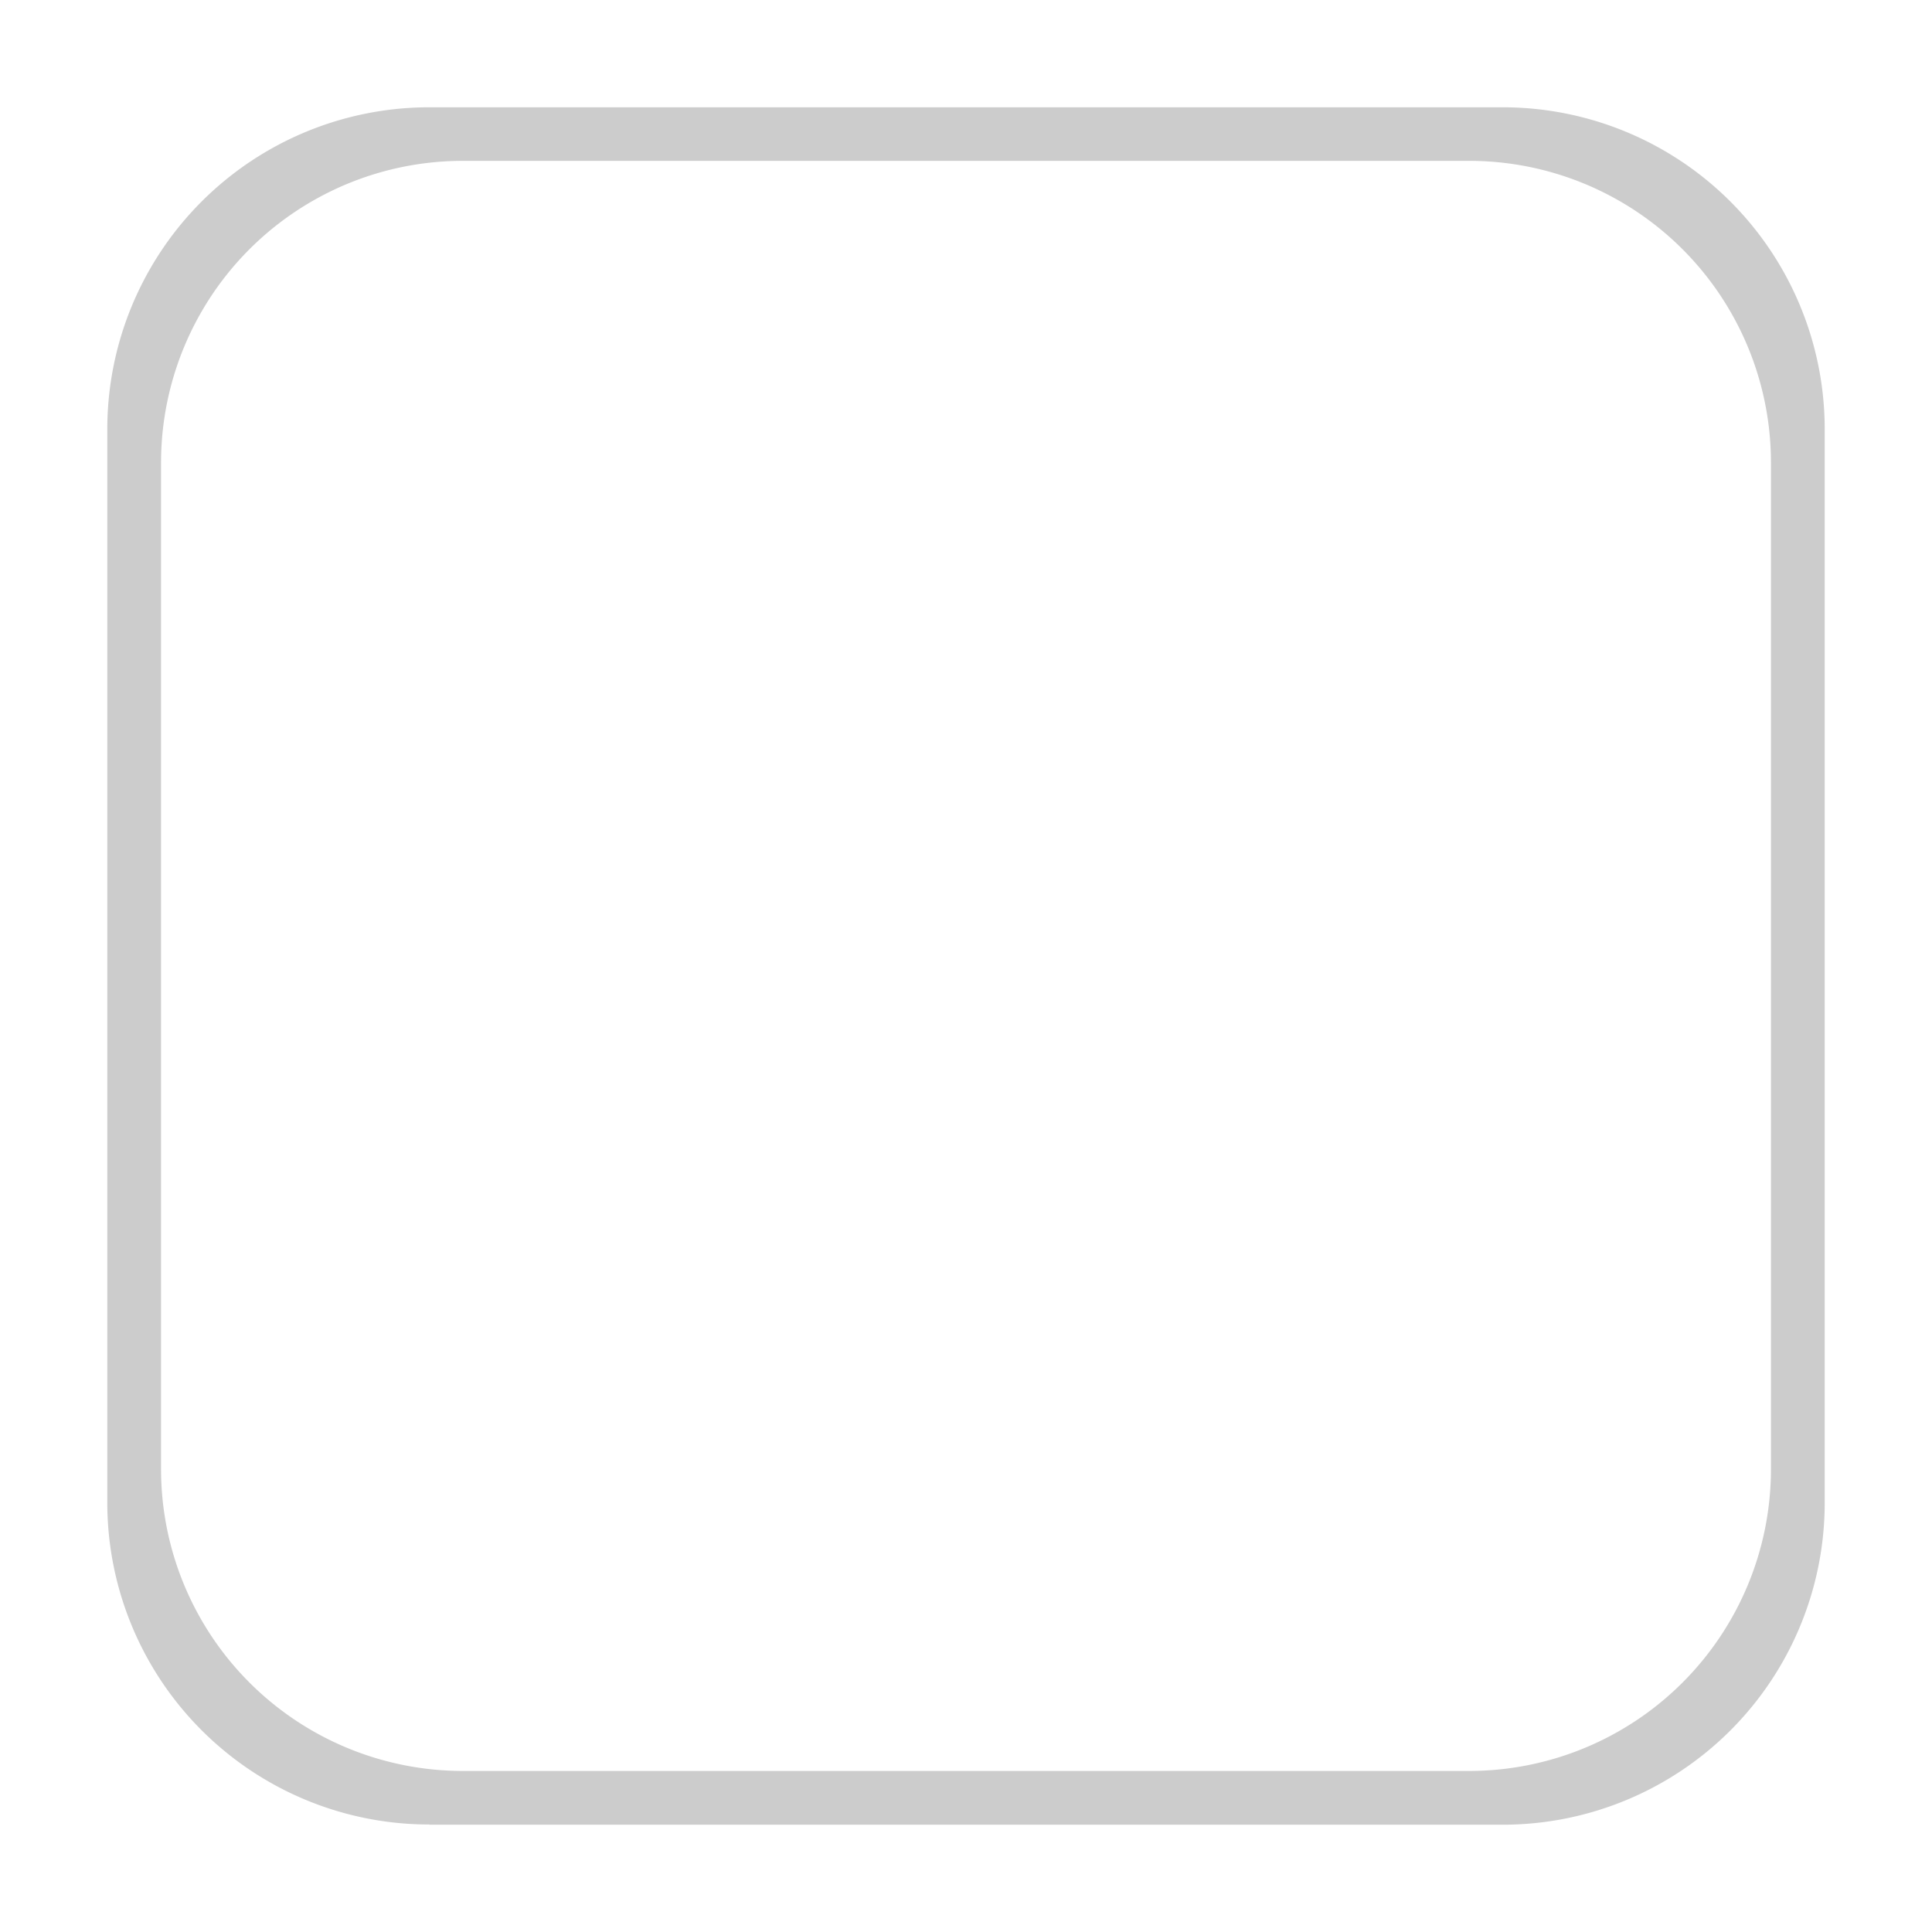 <?xml version="1.0" encoding="UTF-8" standalone="no"?>
<!-- Created with Inkscape (http://www.inkscape.org/) -->

<svg
   width="36"
   height="36"
   viewBox="0 0 9.525 9.525"
   version="1.1"
   id="svg5"
   sodipodi:docname="tile_round_border.svg"
   inkscape:version="1.2.2 (b0a8486541, 2022-12-01)"
   xmlns:inkscape="http://www.inkscape.org/namespaces/inkscape"
   xmlns:sodipodi="http://sodipodi.sourceforge.net/DTD/sodipodi-0.dtd"
   xmlns="http://www.w3.org/2000/svg"
   xmlns:svg="http://www.w3.org/2000/svg">
  <sodipodi:namedview
     id="namedview6"
     pagecolor="#ffffff"
     bordercolor="#999999"
     borderopacity="1"
     inkscape:showpageshadow="0"
     inkscape:pageopacity="0"
     inkscape:pagecheckerboard="0"
     inkscape:deskcolor="#d1d1d1"
     showgrid="true"
     inkscape:zoom="16.342023"
     inkscape:cx="9.087002"
     inkscape:cy="21.570156"
     inkscape:window-width="1920"
     inkscape:window-height="1011"
     inkscape:window-x="0"
     inkscape:window-y="32"
     inkscape:window-maximized="1"
     inkscape:current-layer="svg5">
    <inkscape:grid
       type="xygrid"
       id="grid112" />
  </sodipodi:namedview>
  <defs
     id="defs2" />
  <g
     id="layer1"
     style="fill:#00ff00" />
  <g
     id="g248"
     style="fill:#cccccc"
     transform="translate(0,0.132)">
    <path
       id="path246"
       style="fill:#cccccc;fill-rule:evenodd;stroke-width:0.036"
       inkscape:label="rect111"
       d="M 2.282,8.599 H 7.243 A 1.488,1.488 0 0 0 8.731,7.111 V 2.15 A 1.488,1.488 0 0 0 7.243,0.661 H 2.282 A 1.488,1.488 0 0 0 0.794,2.15 V 7.111 A 1.488,1.488 0 0 0 2.282,8.599 Z M 2.117,8.864 h 5.292 a 1.587,1.587 0 0 0 1.587,-1.587 V 1.984 a 1.587,1.587 0 0 0 -1.587,-1.587 H 2.117 A 1.587,1.587 0 0 0 0.529,1.984 v 5.292 a 1.587,1.587 0 0 0 1.588,1.587 z" />
  </g>
</svg>

